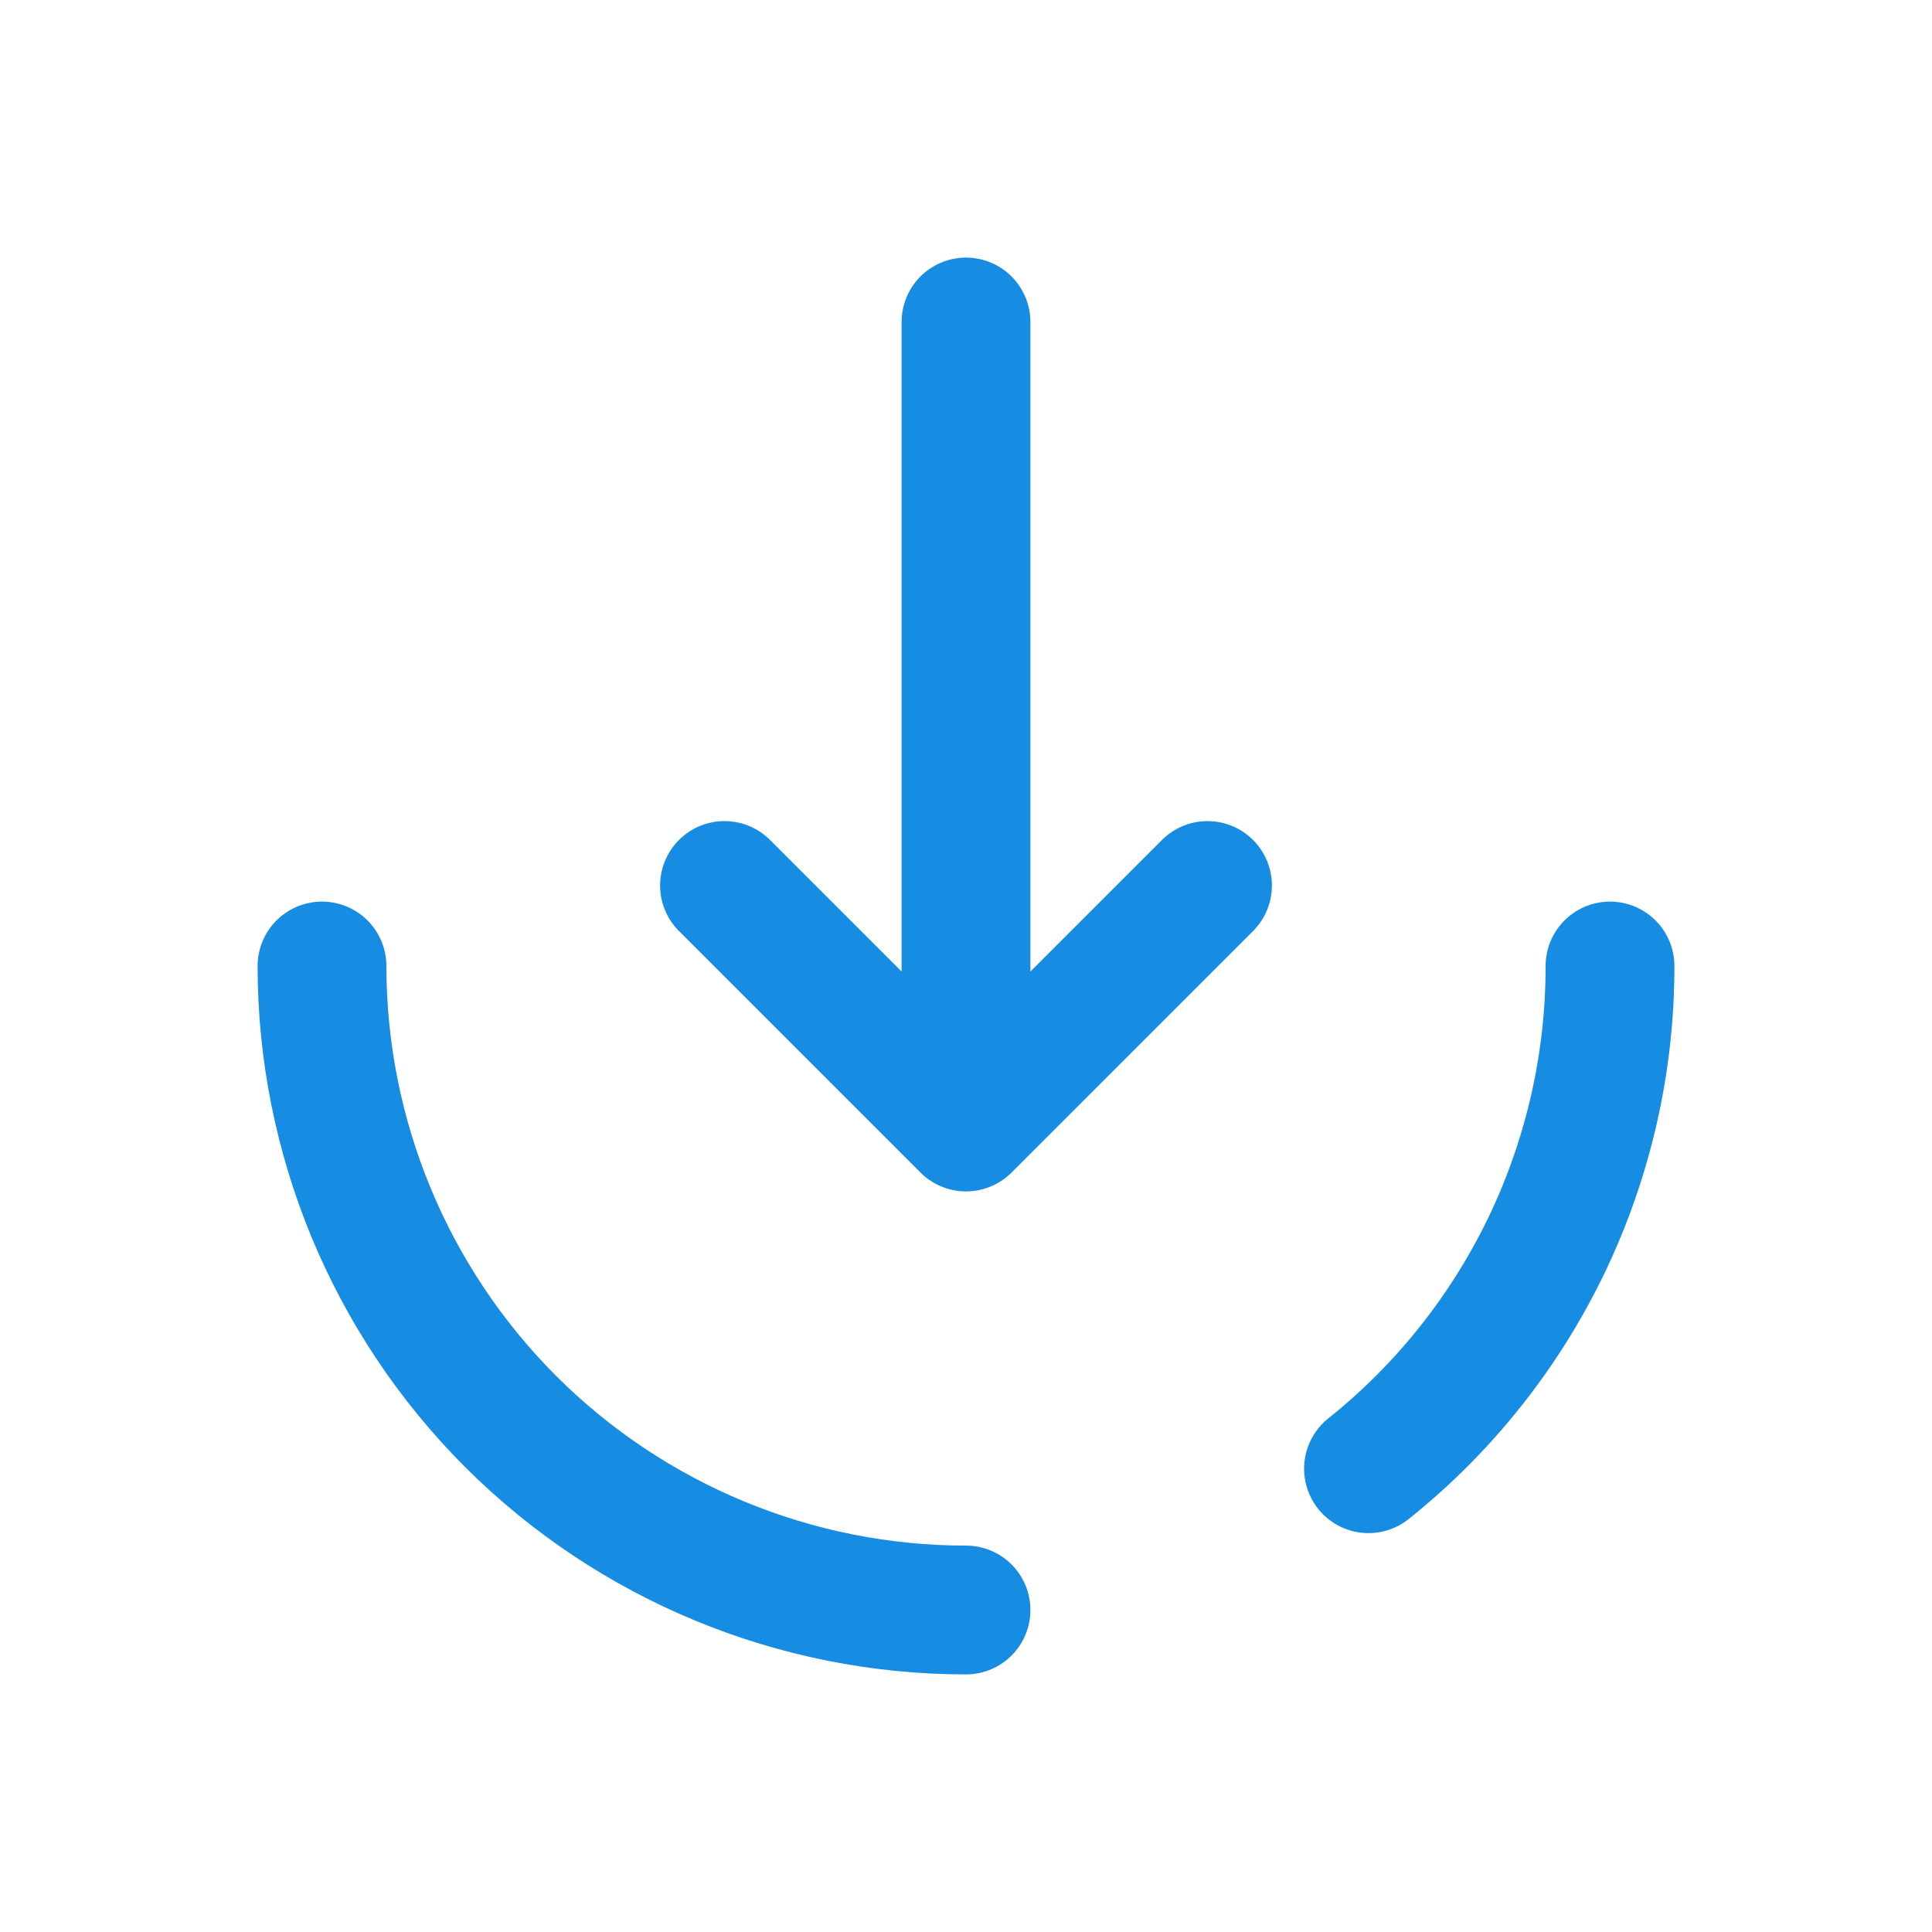<svg width="15" height="15" viewBox="0 0 15 15" fill="none" xmlns="http://www.w3.org/2000/svg">
<path d="M7.5 2.5V8.75M7.5 8.75L9.375 6.875M7.5 8.75L5.625 6.875" stroke="#168DE2" stroke-linecap="round" stroke-linejoin="round"/>
<path d="M7.5 12.5C6.174 12.5 4.902 11.973 3.964 11.036C3.027 10.098 2.5 8.826 2.5 7.5M12.5 7.5C12.501 8.25 12.332 8.99 12.008 9.666C11.683 10.341 11.211 10.935 10.625 11.403" stroke="#168DE2" stroke-linecap="round"/>
</svg>
